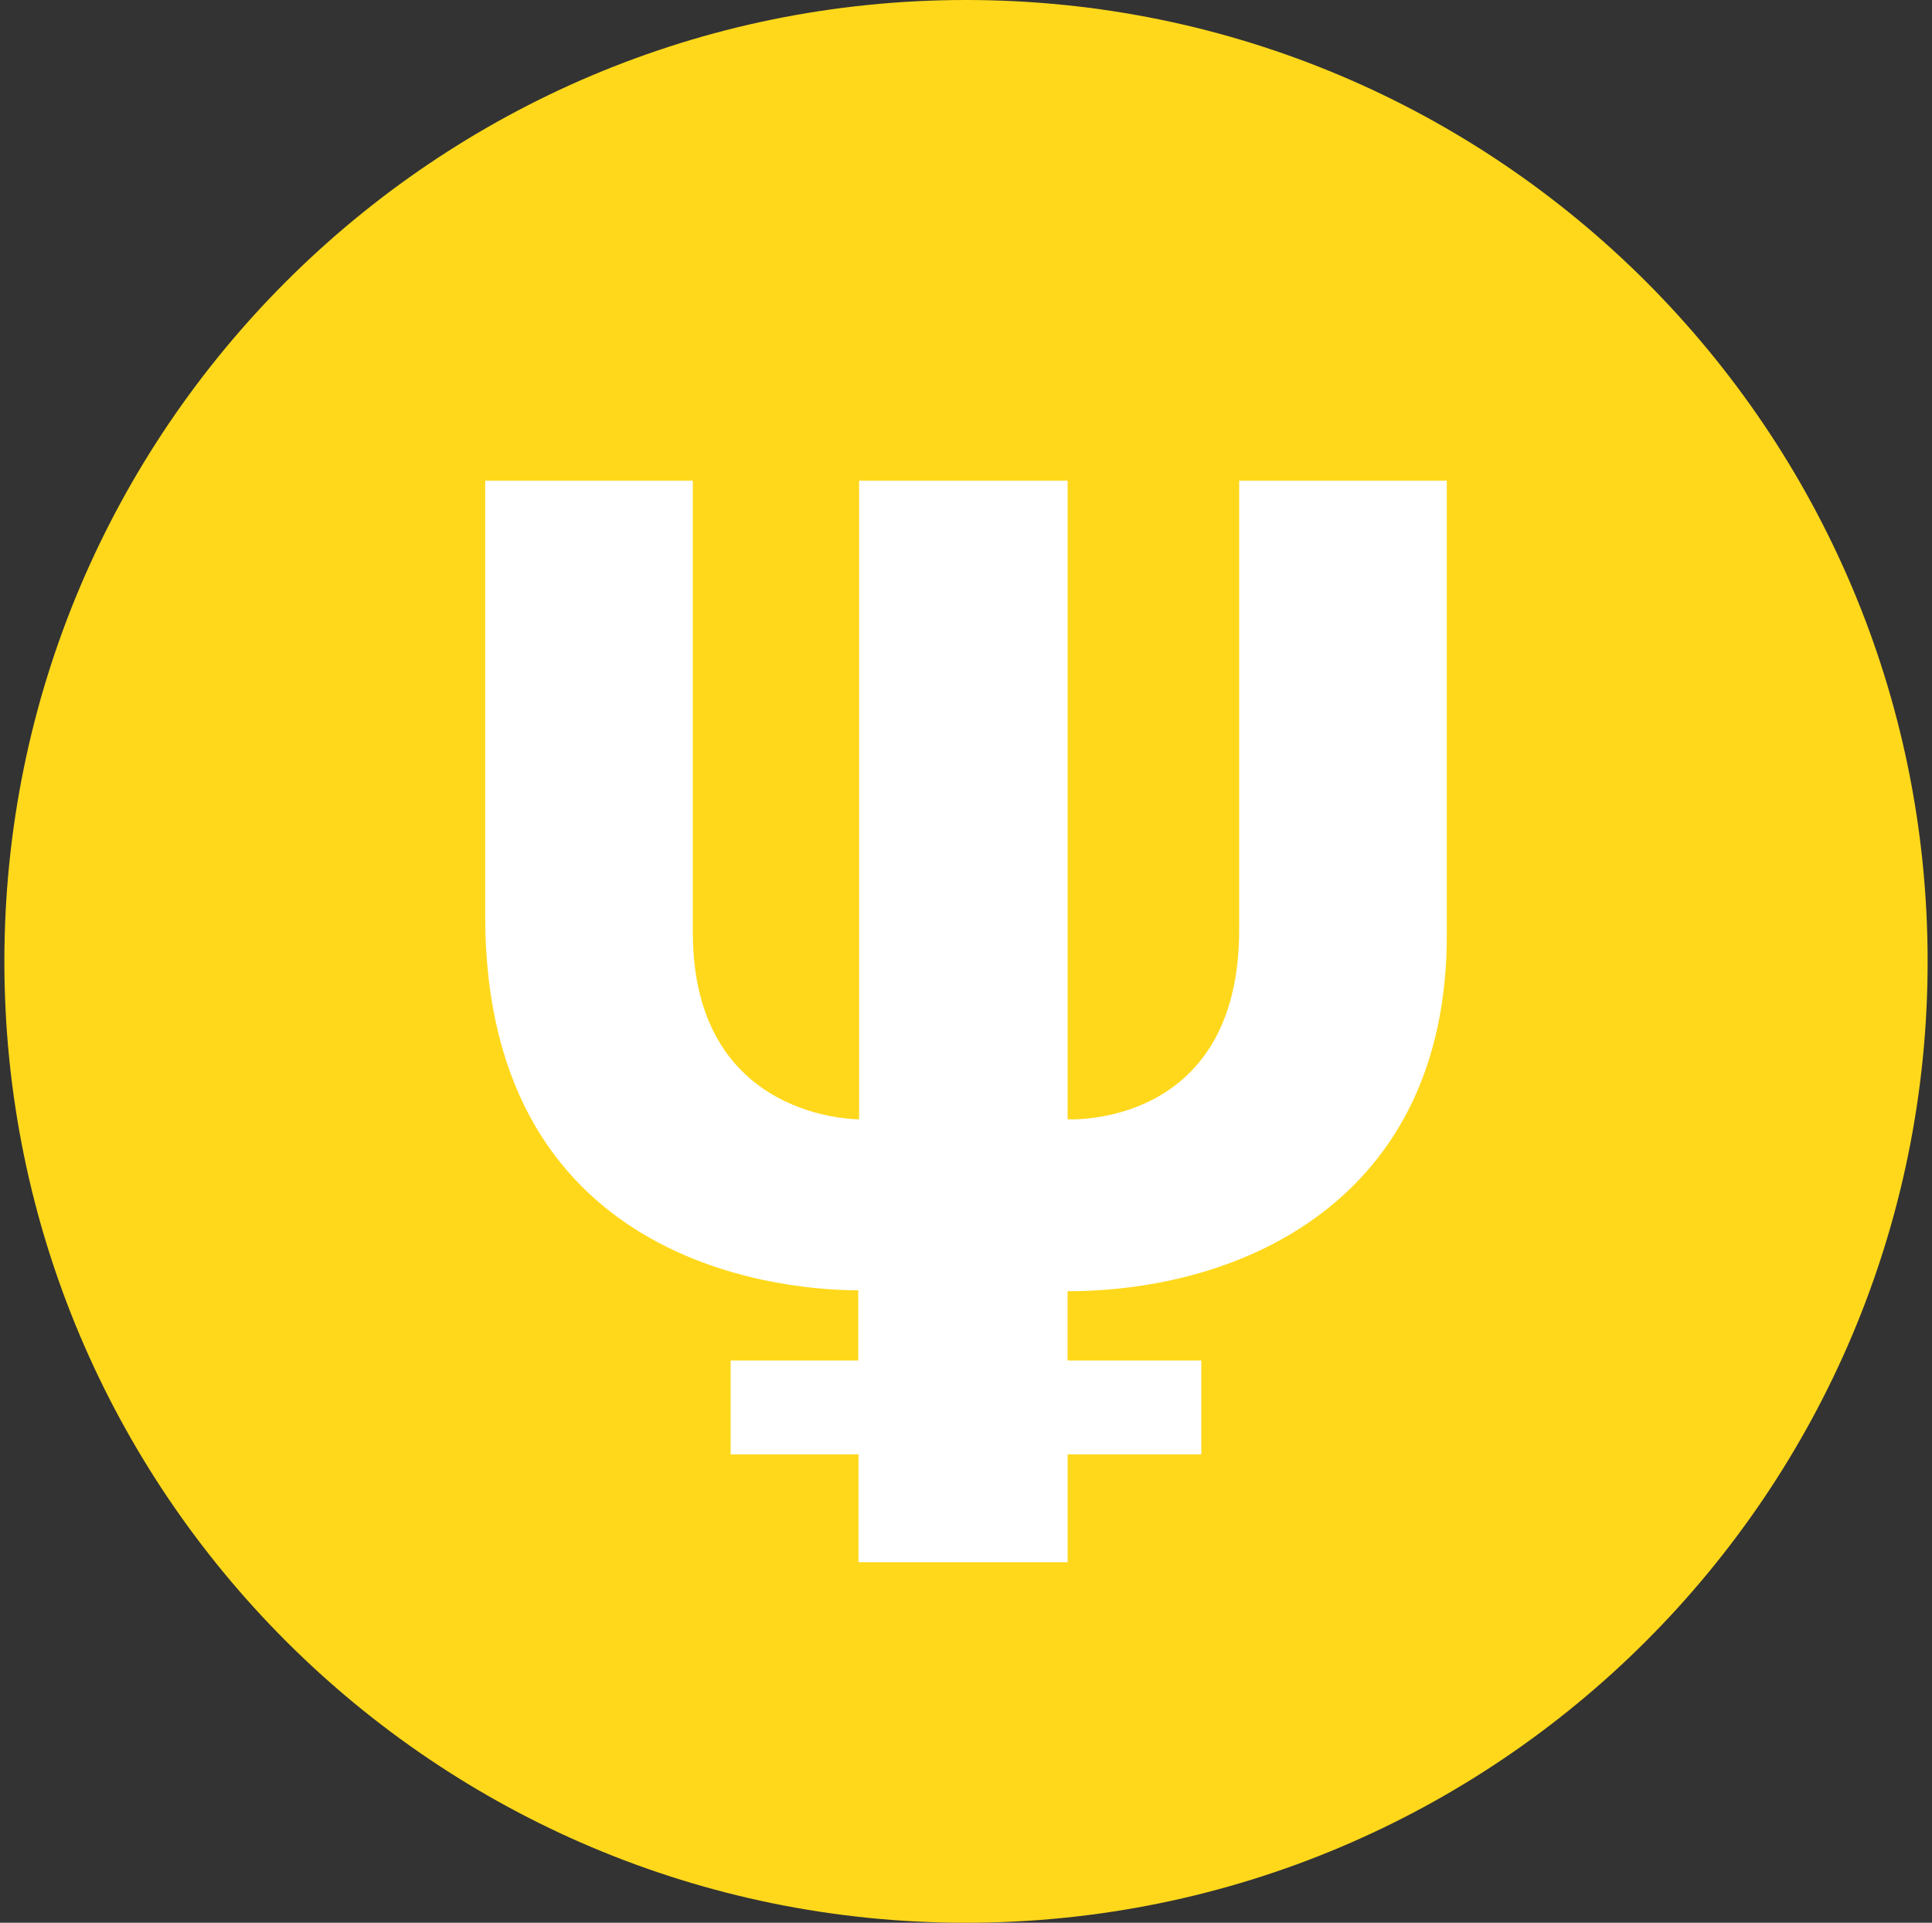 <svg width="221" height="220" viewBox="0 0 221 220" fill="none" xmlns="http://www.w3.org/2000/svg">
<rect x="0" y="0" width="221" height="220" fill="#333333" stroke="none"/>
<g clip-path="url(#clip0_2_19208)">
<path d="M110.5 220C171.251 220 220.5 170.751 220.5 110C220.5 49.249 171.251 0 110.5 0C49.749 0 0.5 49.249 0.5 110C0.5 170.751 49.749 220 110.5 220Z" fill="#FFD81B"/>
<path d="M165.5 106.989C165.5 137.397 141.946 147.737 122.119 147.737V155.664H137.416V166.403H122.126V178.75H98.201V166.403H83.578V155.664H98.173V147.634C91.828 147.634 55.5 146.128 55.5 104.782V55H79.253V106.686C79.253 128.267 98.269 128.068 98.269 128.068V55H122.126V128.068C122.126 128.068 141.747 129.168 141.747 106.391V55H165.5V106.989Z" fill="white"/>
</g>
<defs>
<clipPath id="clip0_2_19208">
<rect width="220" height="220" fill="white" transform="translate(0.5)"/>
</clipPath>
</defs>
</svg>
